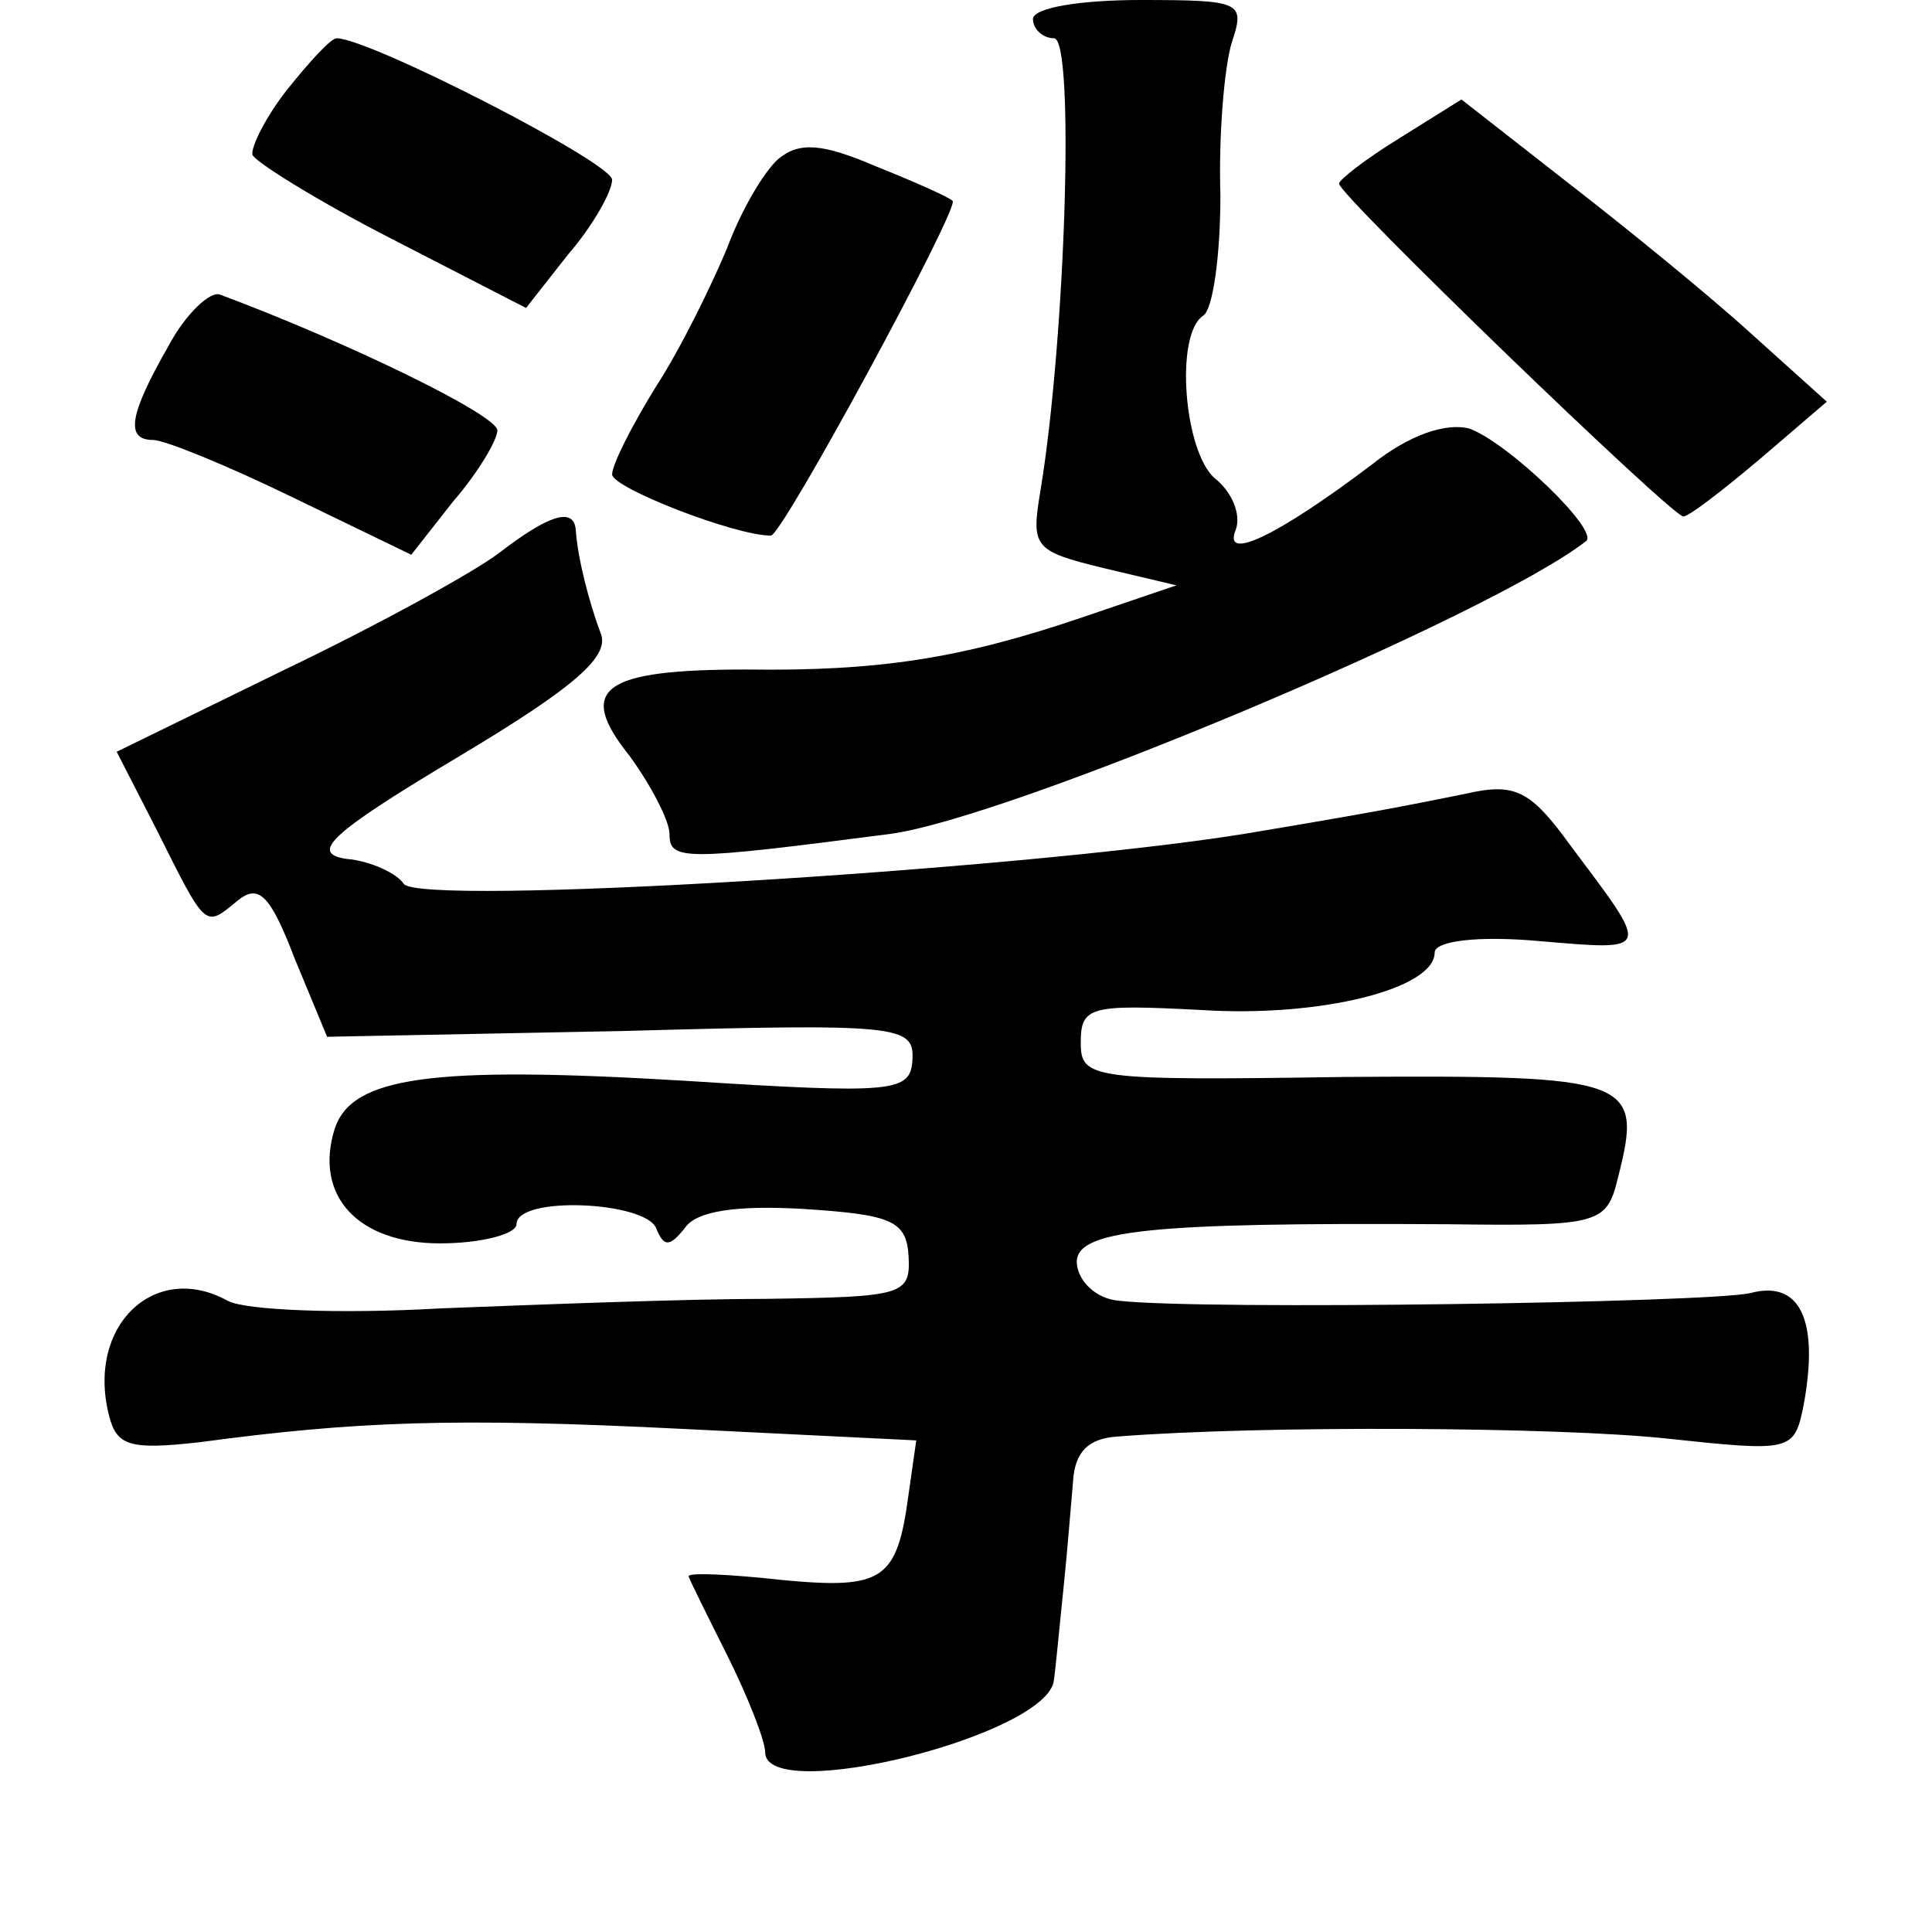 <?xml version="1.0" standalone="no"?>
<!DOCTYPE svg PUBLIC "-//W3C//DTD SVG 20010904//EN"
 "http://www.w3.org/TR/2001/REC-SVG-20010904/DTD/svg10.dtd">
<svg version="1.0" xmlns="http://www.w3.org/2000/svg"
 width="101pt" height="101pt" viewBox="0 0 101 101"
 preserveAspectRatio="xMidYMid meet">
<g transform="translate(0,101) scale(0.1,-0.1)"
fill="#000000" stroke="none">
<path d="M540 1000 c0 -5 5 -10 11 -10 11 0 6 -157 -7 -236 -5 -30 -4 -32 33
-41 l38 -9 -50 -17 c-62 -21 -105 -28 -175 -27 -75 0 -89 -10 -61 -45 11 -15
21 -34 21 -41 0 -14 7 -14 115 0 62 8 314 114 364 153 8 5 -41 52 -61 59 -12
3 -31 -3 -51 -19 -49 -37 -78 -51 -71 -34 3 8 -2 20 -11 27 -16 14 -21 75 -6
85 5 3 9 31 9 63 -1 31 2 67 6 80 7 21 5 22 -48 22 -31 0 -56 -4 -56 -10z"/>
<path d="M150 963 c-11 -14 -19 -30 -18 -34 2 -4 34 -24 73 -44 l70 -36 22 28
c13 15 23 33 23 39 0 9 -127 74 -144 74 -3 0 -14 -12 -26 -27z"/>
<path d="M732 938 c-18 -11 -32 -22 -32 -24 0 -6 174 -174 180 -174 3 0 21 14
40 30 l35 30 -40 36 c-22 20 -65 55 -96 79 l-55 43 -32 -20z"/>
<path d="M407 927 c-8 -7 -20 -28 -27 -47 -8 -19 -24 -52 -37 -72 -13 -21 -23
-41 -23 -46 0 -7 64 -32 83 -32 6 0 99 172 95 175 -2 2 -20 10 -40 18 -28 12
-40 13 -51 4z"/>
<path d="M88 829 c-20 -35 -23 -49 -8 -49 6 0 38 -13 73 -30 l62 -30 22 28
c13 15 23 32 23 37 0 8 -78 46 -145 71 -5 2 -18 -10 -27 -27z"/>
<path d="M261 721 c-13 -10 -64 -38 -112 -61 l-88 -43 21 -41 c26 -52 25 -51
42 -37 11 9 17 4 30 -30 l17 -41 154 3 c145 4 153 3 152 -15 -1 -17 -9 -18
-119 -11 -133 8 -174 2 -183 -25 -11 -35 12 -60 55 -60 22 0 40 5 40 10 0 15
67 12 73 -2 4 -10 7 -10 15 0 6 9 27 12 62 10 46 -3 54 -6 55 -25 1 -20 -3
-21 -74 -22 -42 0 -119 -3 -171 -5 -52 -3 -102 -1 -111 4 -38 21 -74 -13 -62
-60 4 -16 11 -18 47 -14 82 11 133 13 253 7 l122 -6 -4 -28 c-6 -45 -13 -50
-66 -45 -27 3 -49 4 -49 2 0 -1 9 -19 20 -41 11 -22 20 -45 20 -51 0 -28 149
9 151 38 1 7 3 29 5 48 2 19 4 45 5 56 1 15 8 22 23 23 76 6 231 5 287 -1 66
-7 67 -7 72 18 8 44 -2 65 -28 58 -22 -5 -286 -9 -330 -4 -12 1 -21 10 -22 19
-2 18 36 22 194 21 80 -1 83 0 89 25 13 51 7 53 -143 52 -133 -2 -138 -1 -138
18 0 19 5 20 63 17 62 -4 122 11 122 30 0 6 22 9 55 6 59 -5 58 -6 16 50 -21
29 -29 33 -55 27 -30 -6 -44 -9 -116 -21 -119 -19 -431 -38 -439 -26 -3 5 -17
12 -30 13 -19 3 -9 13 58 53 62 37 80 53 75 65 -6 16 -12 39 -13 54 -1 12 -14
8 -40 -12z"/>
</g>
</svg>
